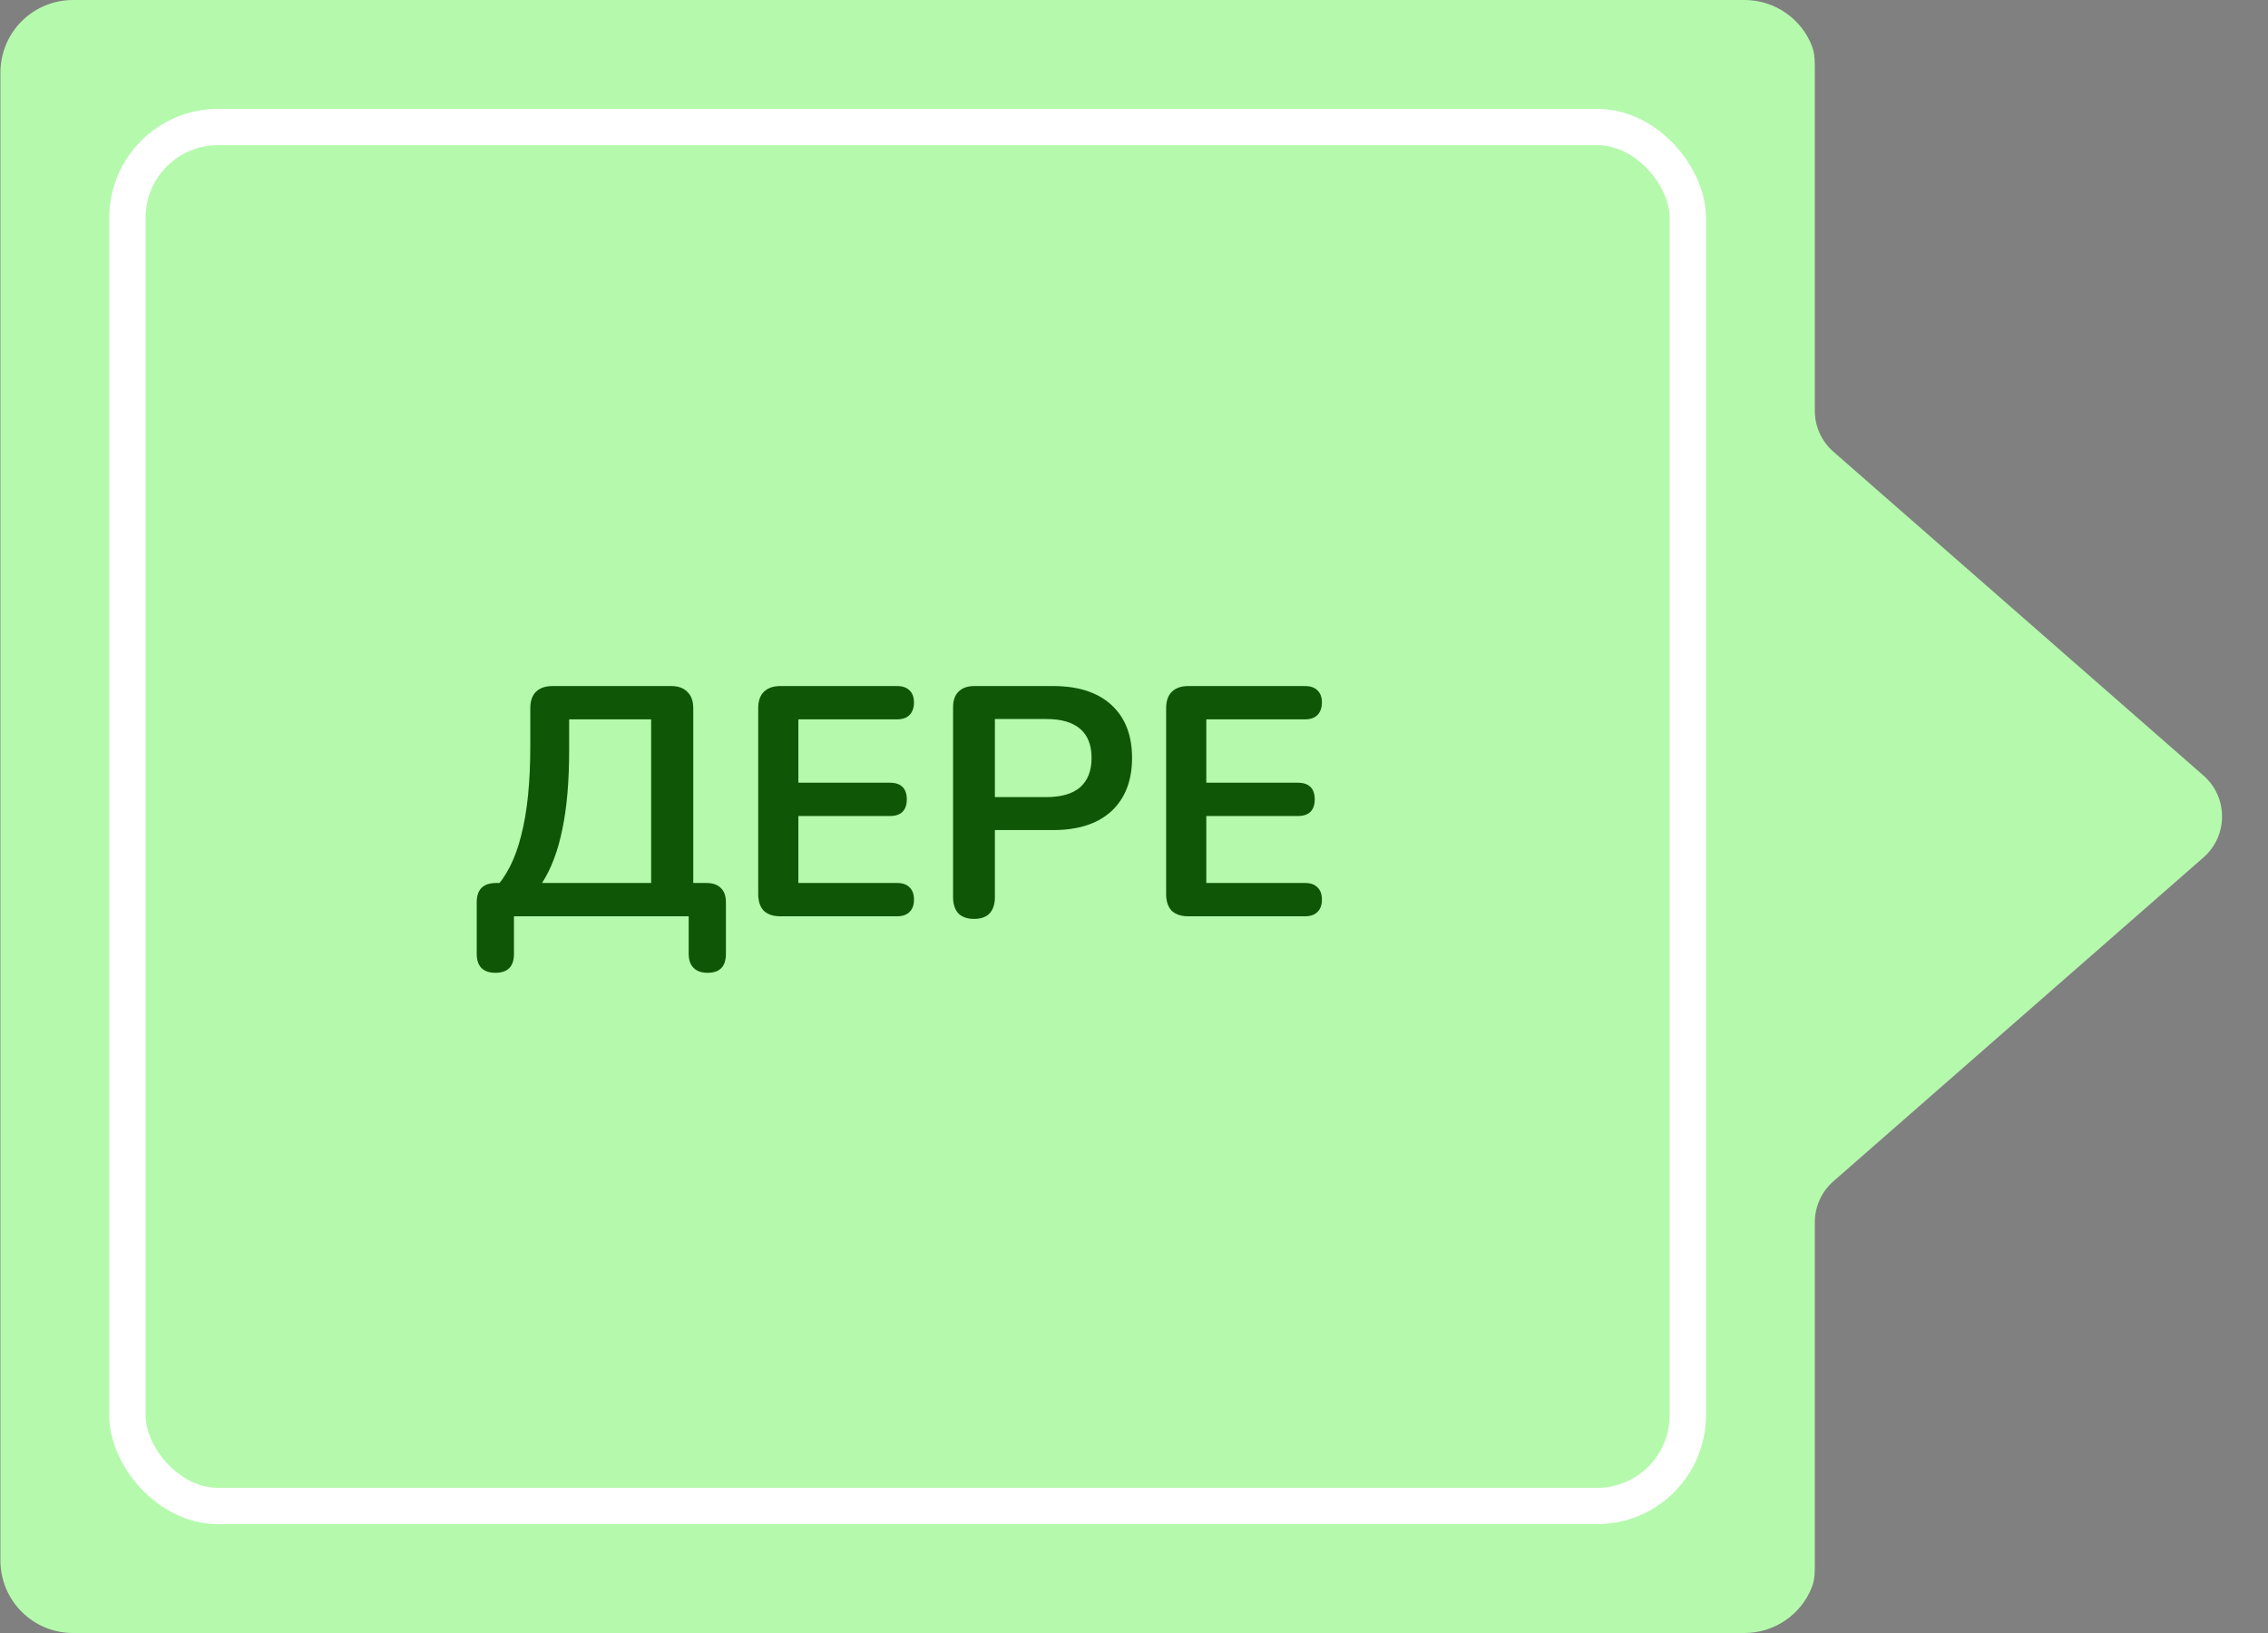 <svg width="125" height="90" viewBox="0 0 125 90" fill="none" xmlns="http://www.w3.org/2000/svg">
<rect x="0" y="0" width="125" height="90" fill="#808080" stroke="none"/>
<path d="M4.026 90H96.151C97.827 90 99.279 88.957 99.856 87.484C100.043 87.019 100.023 86.54 100.023 86V76V67.361C100.023 66.496 100.397 65.673 101.048 65.104L121.443 47.258C122.809 46.062 122.809 43.938 121.443 42.742L101.048 24.896C100.397 24.327 100.023 23.504 100.023 22.639V21V18V14V9V7V6.5V5.5V5V4C100.023 3.478 100.043 2.981 99.856 2.516C99.279 1.043 97.827 0 96.151 0H4.026C1.811 0 0.023 1.789 0.023 4.006L0.023 85.994C0.023 88.211 1.811 90 4.026 90Z" fill="#B5F9AD"/>
<rect x="7.023" y="7" width="86" height="76" rx="5" stroke="white" stroke-width="2"/>
<path d="M27.301 53.614C26.965 53.614 26.707 53.524 26.527 53.344C26.359 53.164 26.275 52.906 26.275 52.57V49.726C26.275 49.018 26.635 48.664 27.355 48.664H28.579L27.211 49.024C27.895 48.34 28.399 47.35 28.723 46.054C29.059 44.758 29.227 43.114 29.227 41.122V39.034C29.227 38.638 29.329 38.338 29.533 38.134C29.749 37.918 30.055 37.81 30.451 37.81H36.985C37.381 37.81 37.681 37.918 37.885 38.134C38.101 38.338 38.209 38.638 38.209 39.034V49.528L37.345 48.664H38.929C39.277 48.664 39.541 48.754 39.721 48.934C39.913 49.114 40.009 49.378 40.009 49.726V52.57C40.009 53.266 39.673 53.614 39.001 53.614C38.665 53.614 38.407 53.524 38.227 53.344C38.047 53.164 37.957 52.906 37.957 52.57V50.5H28.327V52.57C28.327 53.266 27.985 53.614 27.301 53.614ZM29.875 48.664H35.887V39.646H31.369V41.338C31.369 43.066 31.243 44.524 30.991 45.712C30.751 46.9 30.379 47.884 29.875 48.664ZM43.012 50.5C42.616 50.5 42.31 50.398 42.094 50.194C41.89 49.978 41.788 49.672 41.788 49.276V39.034C41.788 38.638 41.89 38.338 42.094 38.134C42.31 37.918 42.616 37.81 43.012 37.81H49.438C49.738 37.81 49.966 37.888 50.122 38.044C50.29 38.2 50.374 38.422 50.374 38.71C50.374 39.01 50.29 39.244 50.122 39.412C49.966 39.568 49.738 39.646 49.438 39.646H44.002V43.138H49.042C49.354 43.138 49.588 43.216 49.744 43.372C49.9 43.528 49.978 43.756 49.978 44.056C49.978 44.356 49.9 44.584 49.744 44.74C49.588 44.896 49.354 44.974 49.042 44.974H44.002V48.664H49.438C49.738 48.664 49.966 48.742 50.122 48.898C50.29 49.054 50.374 49.282 50.374 49.582C50.374 49.882 50.29 50.11 50.122 50.266C49.966 50.422 49.738 50.5 49.438 50.5H43.012ZM53.681 50.644C53.309 50.644 53.021 50.542 52.817 50.338C52.625 50.122 52.529 49.828 52.529 49.456V38.98C52.529 38.596 52.631 38.308 52.835 38.116C53.039 37.912 53.327 37.81 53.699 37.81H58.037C59.429 37.81 60.503 38.158 61.259 38.854C62.015 39.55 62.393 40.522 62.393 41.77C62.393 43.018 62.015 43.996 61.259 44.704C60.503 45.4 59.429 45.748 58.037 45.748H54.833V49.456C54.833 49.828 54.737 50.122 54.545 50.338C54.353 50.542 54.065 50.644 53.681 50.644ZM54.833 43.93H57.677C58.493 43.93 59.111 43.75 59.531 43.39C59.951 43.018 60.161 42.478 60.161 41.77C60.161 41.062 59.951 40.528 59.531 40.168C59.111 39.808 58.493 39.628 57.677 39.628H54.833V43.93ZM65.495 50.5C65.099 50.5 64.793 50.398 64.577 50.194C64.373 49.978 64.271 49.672 64.271 49.276V39.034C64.271 38.638 64.373 38.338 64.577 38.134C64.793 37.918 65.099 37.81 65.495 37.81H71.921C72.221 37.81 72.449 37.888 72.605 38.044C72.773 38.2 72.857 38.422 72.857 38.71C72.857 39.01 72.773 39.244 72.605 39.412C72.449 39.568 72.221 39.646 71.921 39.646H66.485V43.138H71.525C71.837 43.138 72.071 43.216 72.227 43.372C72.383 43.528 72.461 43.756 72.461 44.056C72.461 44.356 72.383 44.584 72.227 44.74C72.071 44.896 71.837 44.974 71.525 44.974H66.485V48.664H71.921C72.221 48.664 72.449 48.742 72.605 48.898C72.773 49.054 72.857 49.282 72.857 49.582C72.857 49.882 72.773 50.11 72.605 50.266C72.449 50.422 72.221 50.5 71.921 50.5H65.495Z" fill="#0F5707"/>
</svg>
